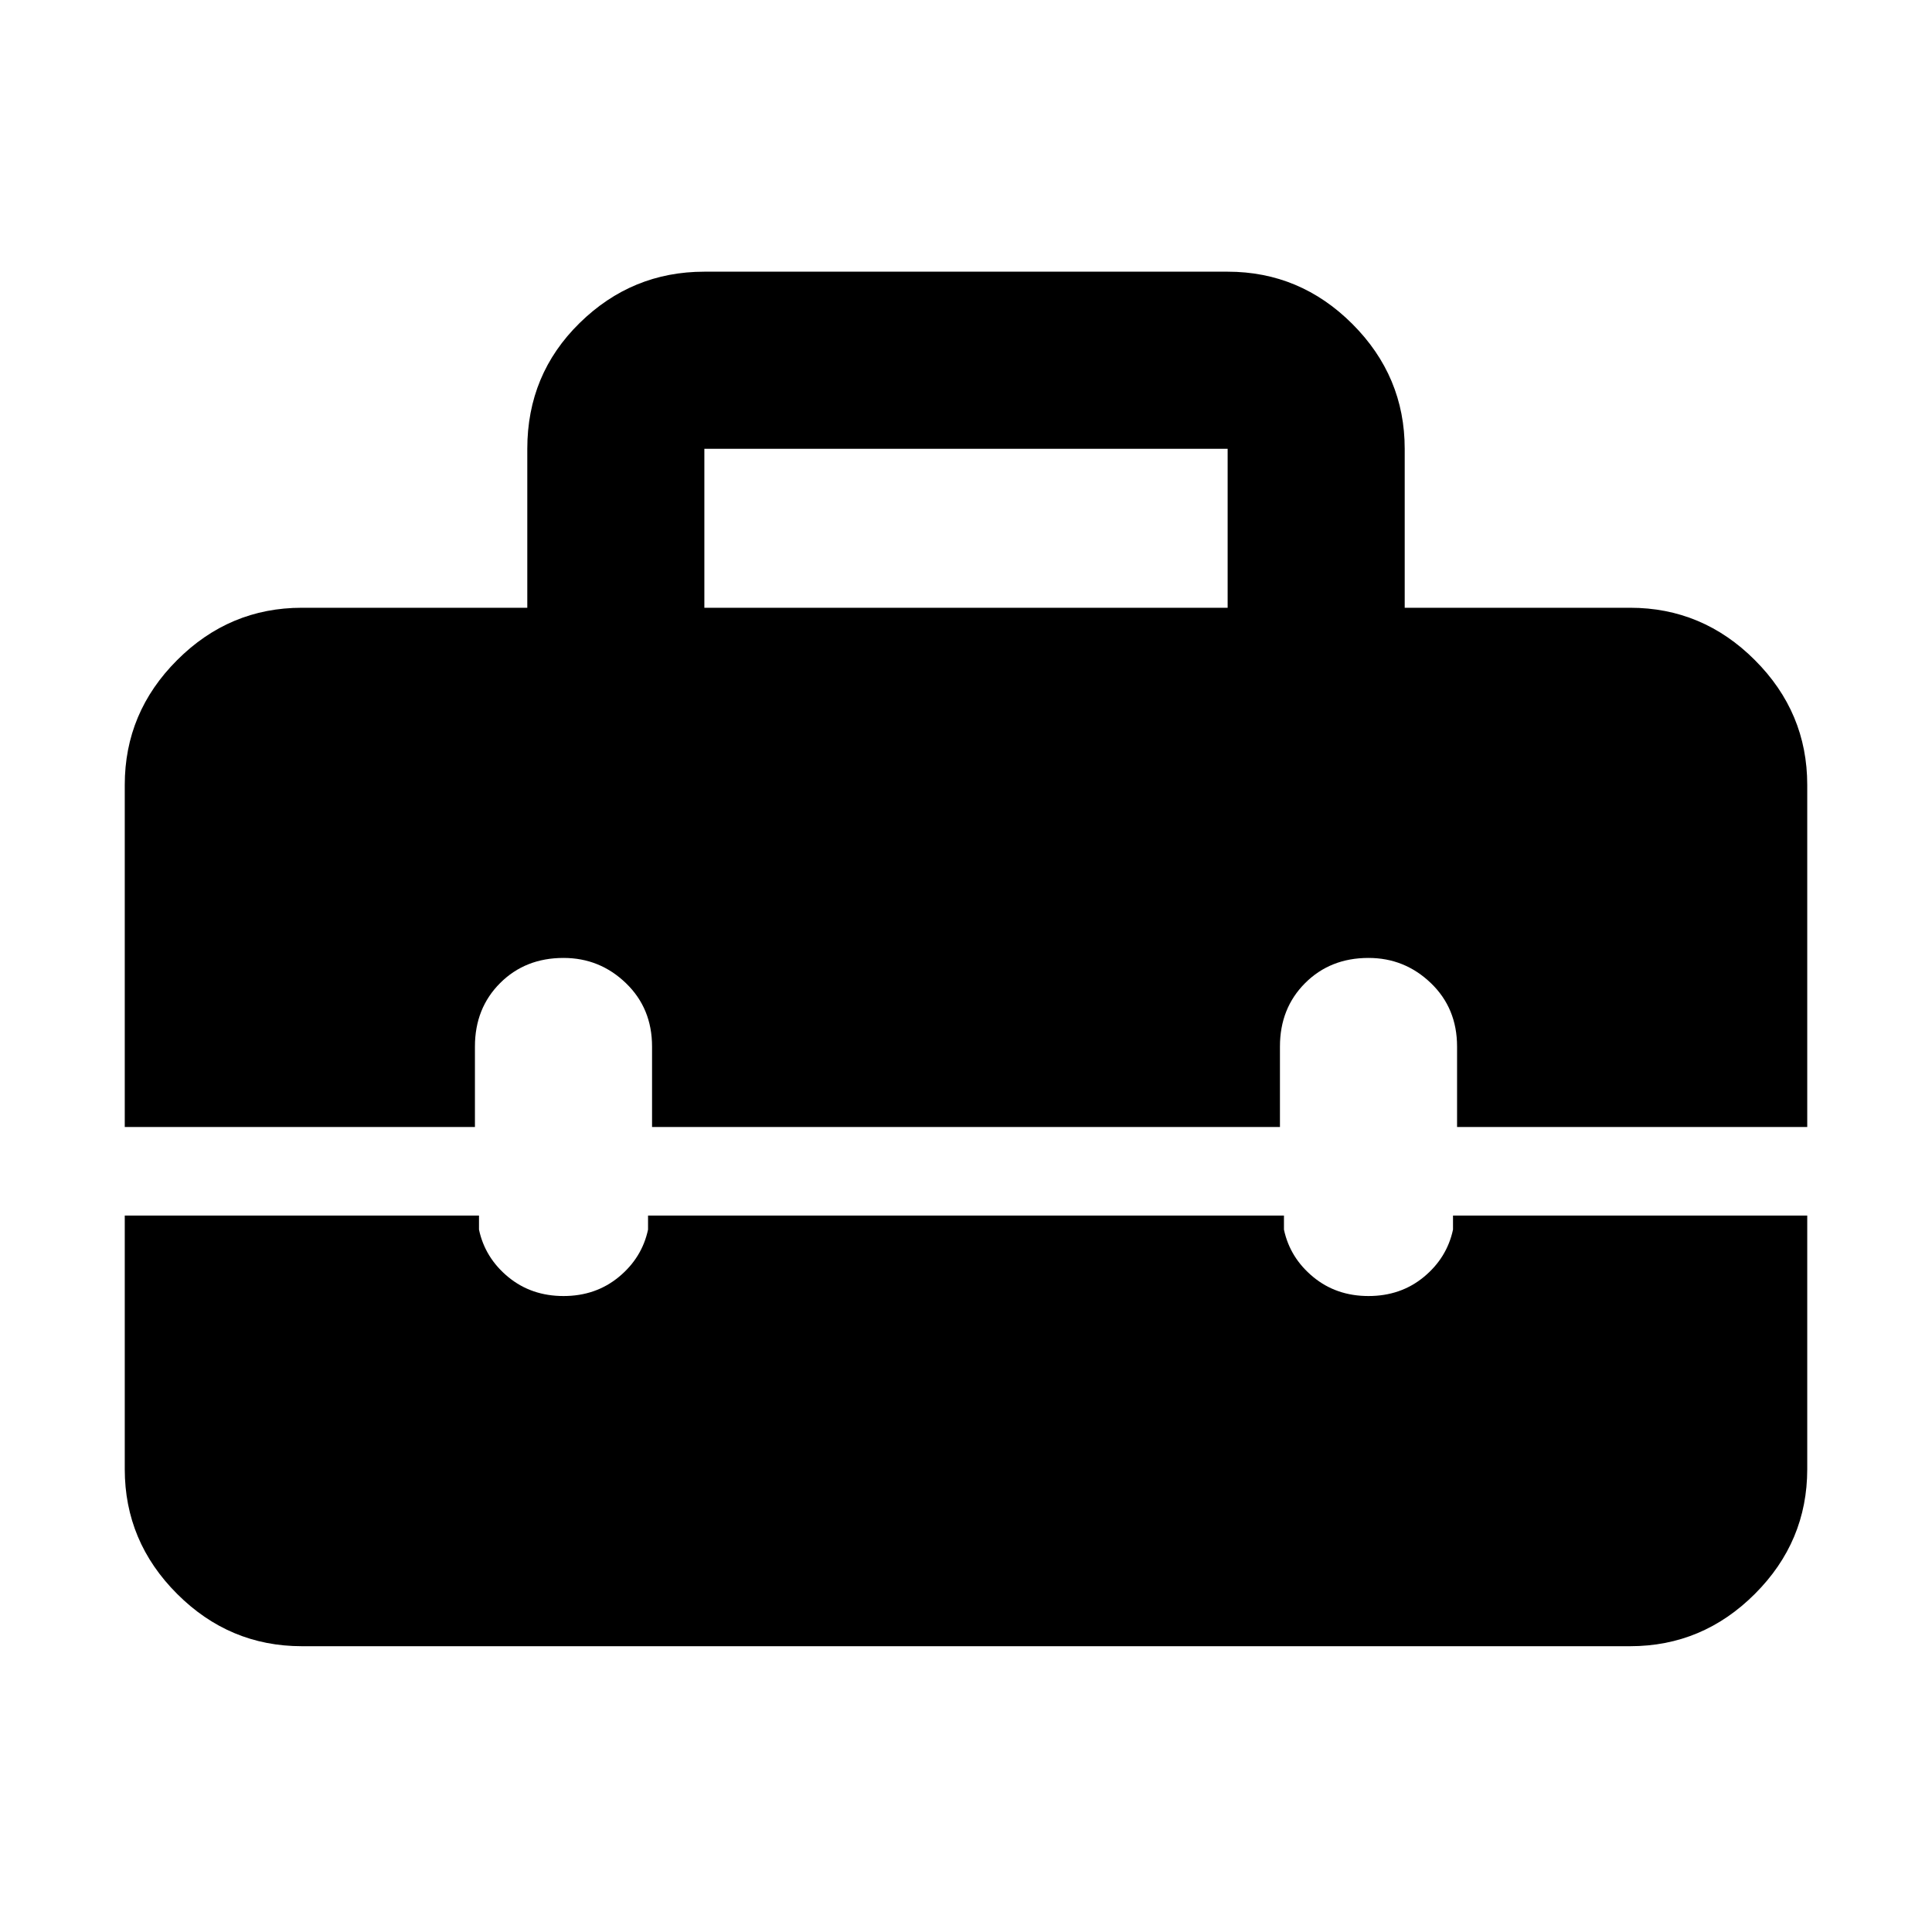<svg xmlns="http://www.w3.org/2000/svg" height="40" width="40"><path d="M2.583 16.25q0-1.5 1.084-2.583 1.083-1.084 2.583-1.084h4.667V9.292q0-1.542 1.083-2.604 1.083-1.063 2.583-1.063h10.834q1.5 0 2.583 1.083 1.083 1.084 1.083 2.584v3.291h4.667q1.5 0 2.583 1.084 1.084 1.083 1.084 2.583v7.083h-7.25v-1.666q0-.792-.542-1.313-.542-.521-1.292-.521-.791 0-1.312.521t-.521 1.313v1.666h-13v-1.666q0-.792-.542-1.313-.541-.521-1.291-.521-.792 0-1.313.521-.521.521-.521 1.313v1.666h-7.25Zm12-3.667h10.834V9.292H14.583Zm-8.333 21.5q-1.5 0-2.583-1.083-1.084-1.083-1.084-2.583v-5.25h7.334v.291q.125.584.604.98.479.395 1.146.395.666 0 1.145-.395.48-.396.605-.98v-.291h13.166v.291q.125.584.605.98.479.395 1.145.395.667 0 1.146-.395.479-.396.604-.98v-.291h7.334v5.25q0 1.5-1.084 2.583-1.083 1.083-2.583 1.083Z"/></svg>